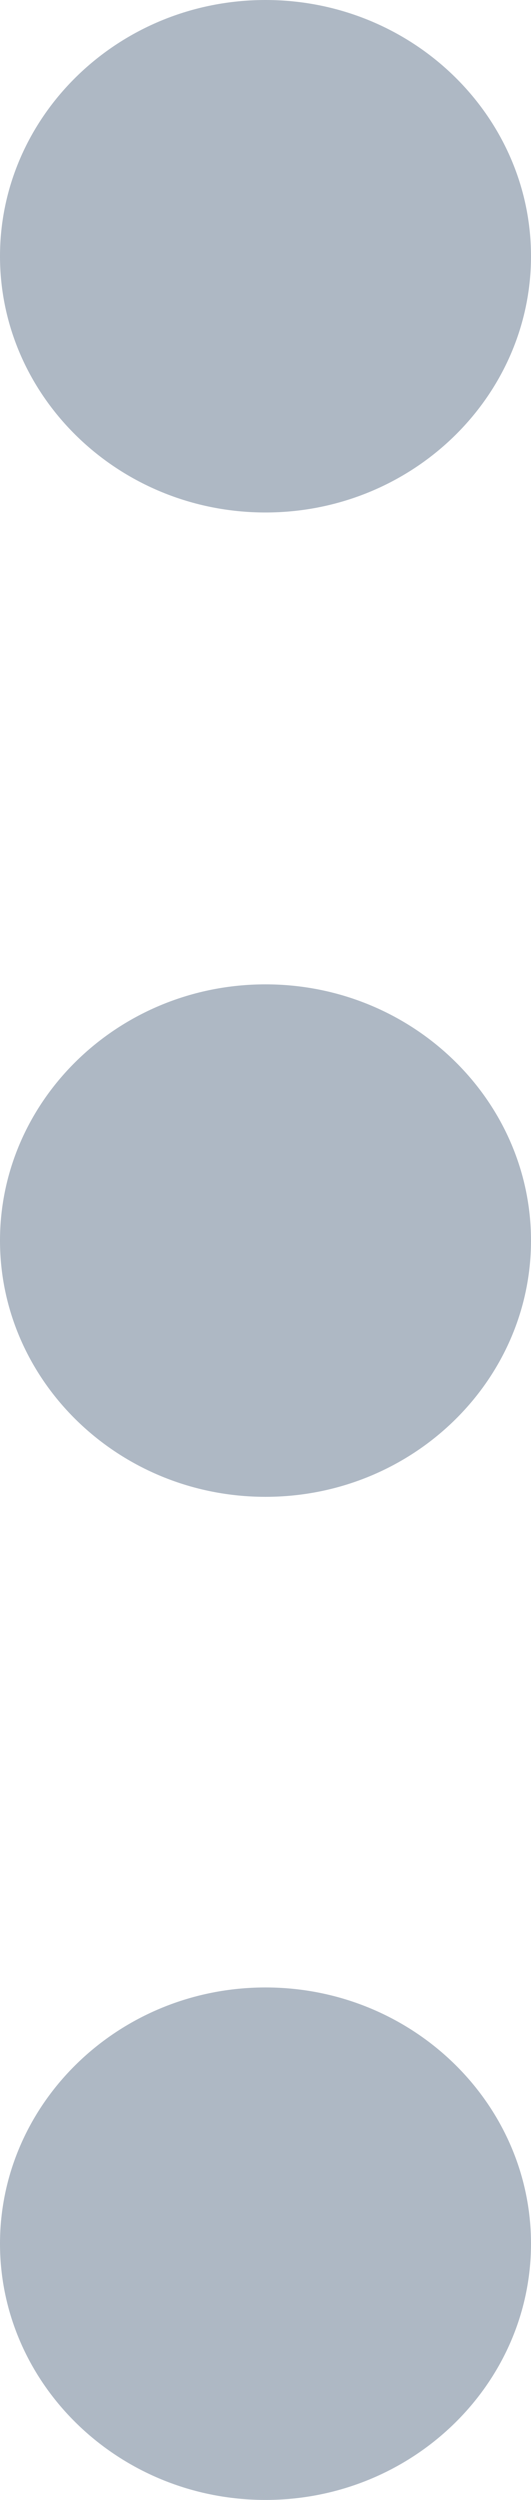 <svg version="1.2" xmlns="http://www.w3.org/2000/svg" viewBox="0 0 17 80" width="17" height="80">
	<title>ICON MORE</title>
	<style>
		.s0 { fill: #aeb8c4 } 
	</style>
	<g id="ICON MORE">
		<path id="ICON MORE" fill-rule="evenodd" class="s0" d="m17 8.2c0 4.5-3.8 8.2-8.5 8.2-4.7 0-8.5-3.7-8.5-8.2 0-4.5 3.8-8.2 8.5-8.2 4.7 0 8.5 3.7 8.5 8.2zm0 31.5c0 4.5-3.8 8.2-8.5 8.2-4.7 0-8.5-3.7-8.5-8.2 0-4.5 3.8-8.2 8.5-8.2 4.7 0 8.5 3.7 8.5 8.2zm0 32.1c0 4.5-3.8 8.2-8.5 8.2-4.7 0-8.5-3.7-8.5-8.2 0-4.5 3.8-8.2 8.5-8.2 4.7 0 8.5 3.7 8.5 8.2z"/>
	</g>
</svg>